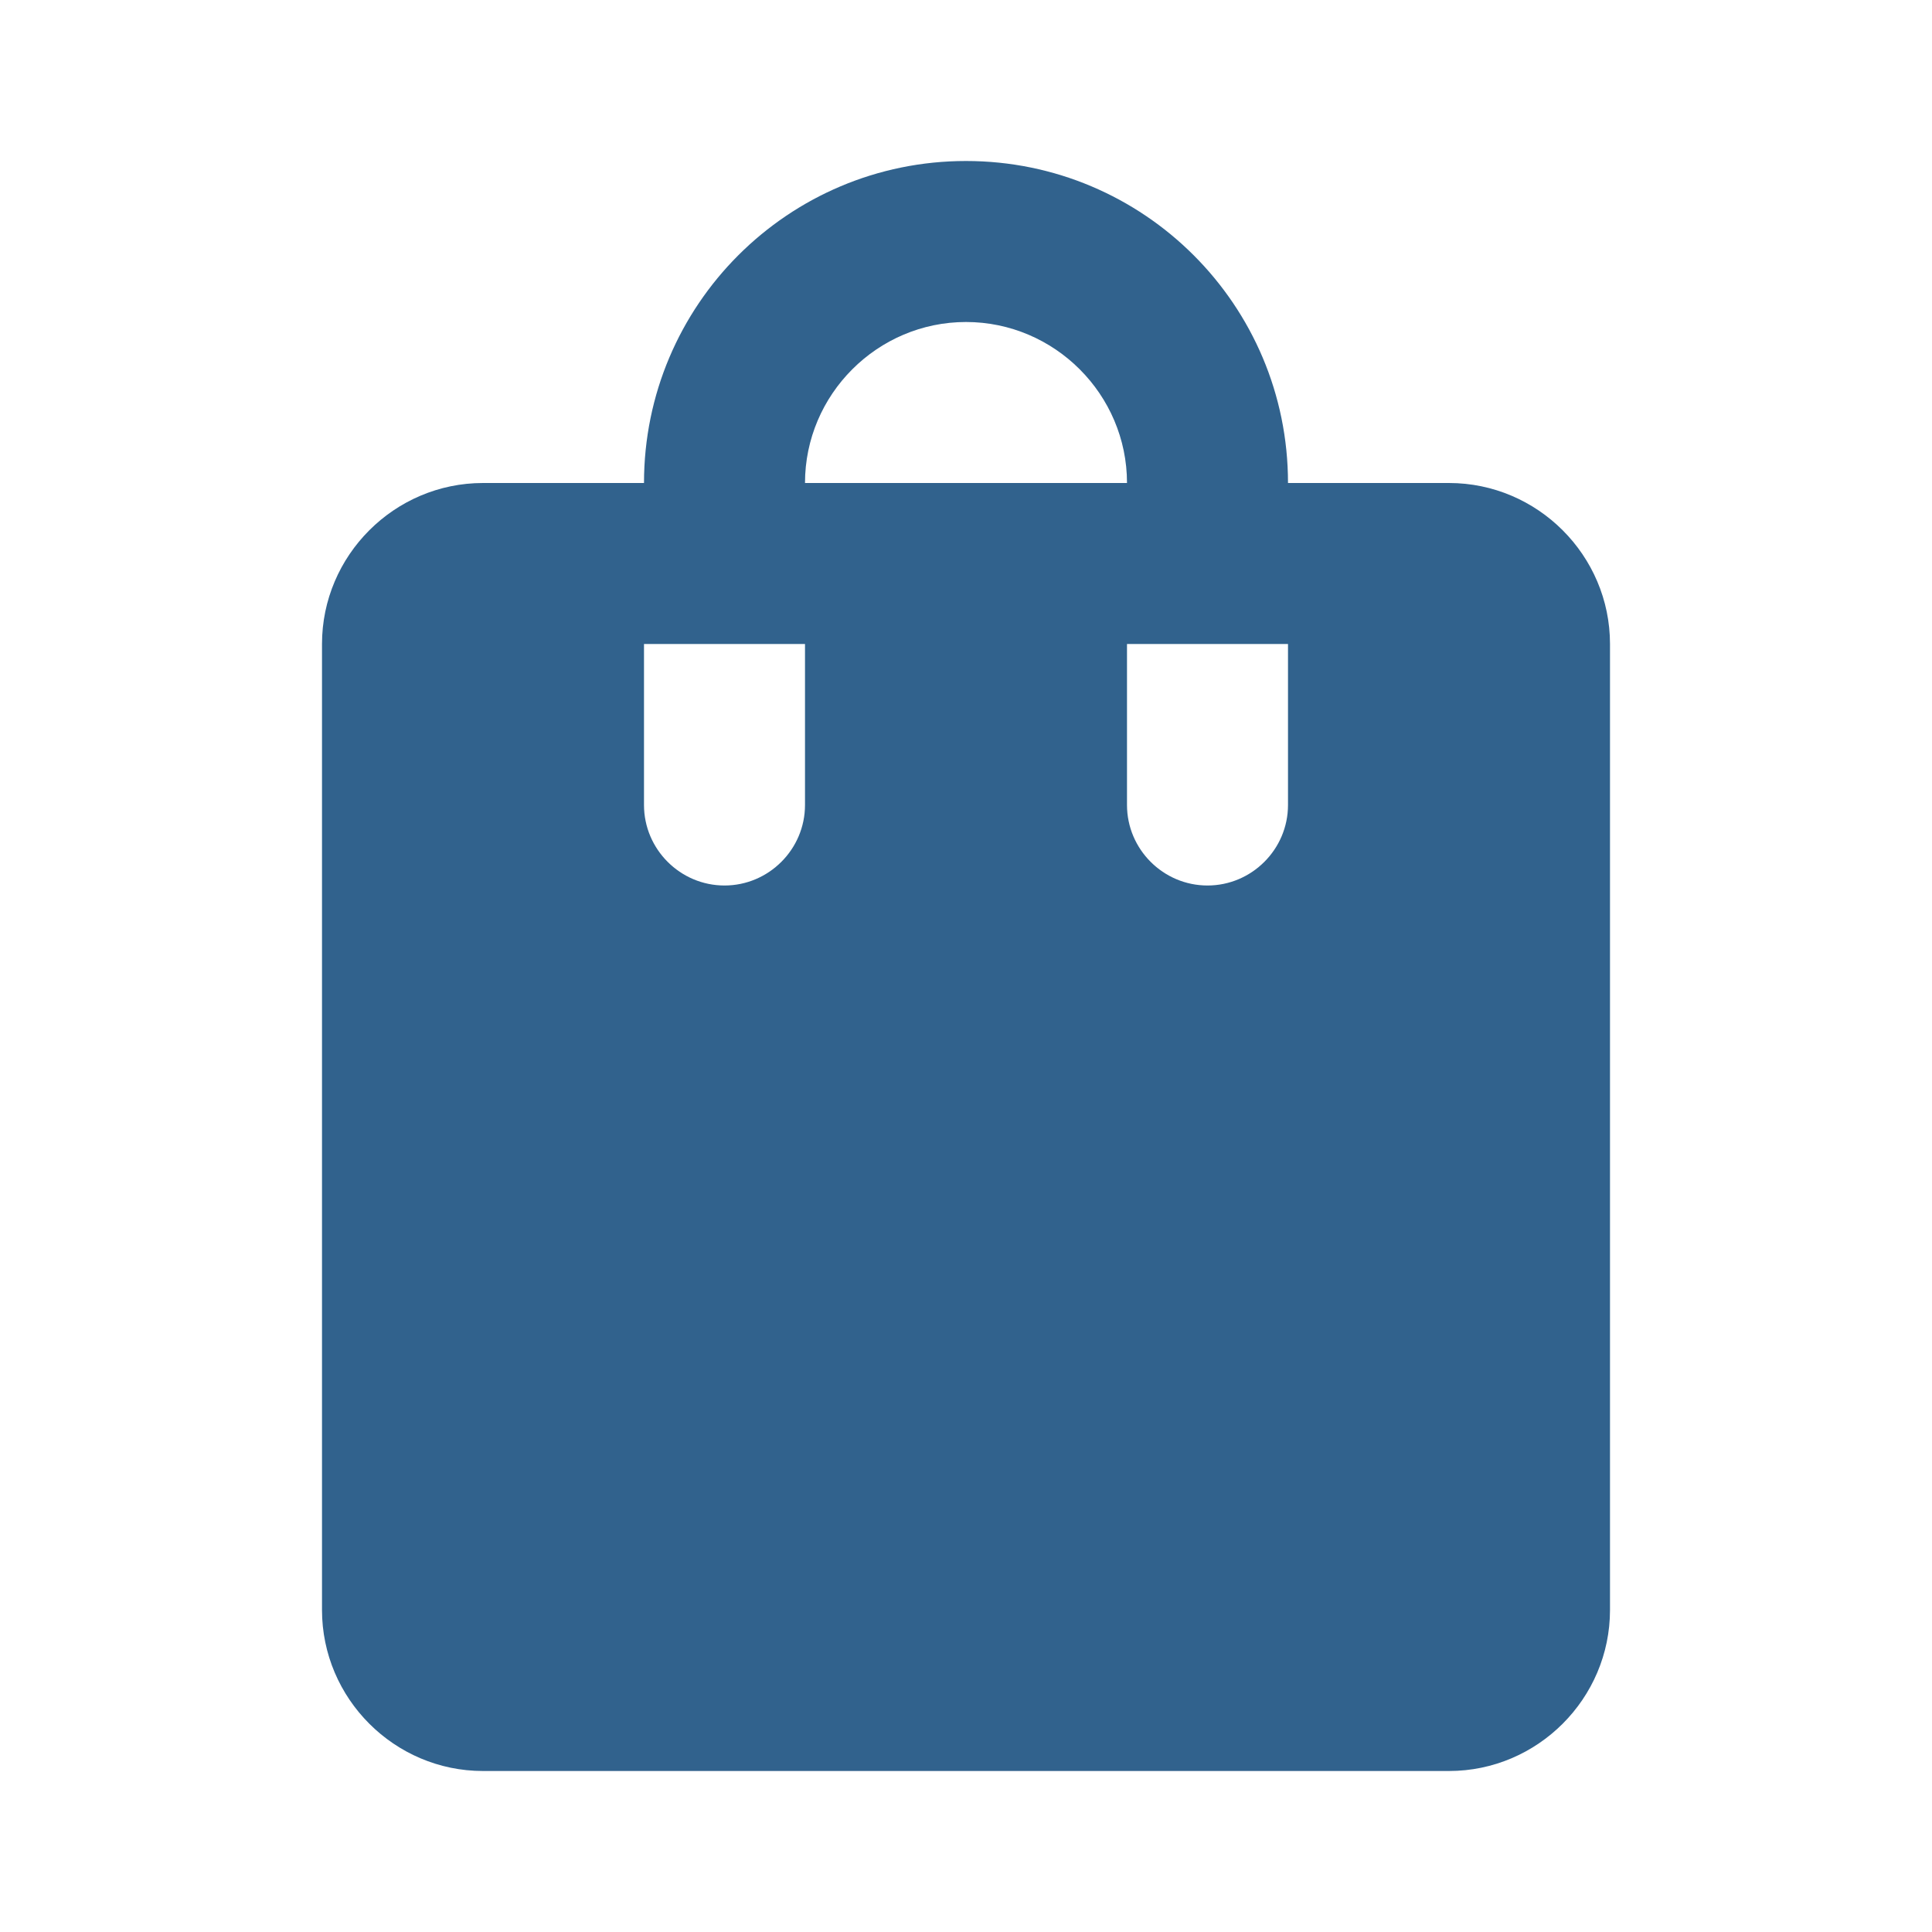 <svg width="24" height="24" viewBox="0 0 24 24" fill="none" xmlns="http://www.w3.org/2000/svg">
<path d="M18 6H16C16 3.79 14.21 2 12 2C9.79 2 8 3.79 8 6H6C4.9 6 4 6.9 4 8V20C4 21.1 4.9 22 6 22H18C19.1 22 20 21.1 20 20V8C20 6.9 19.1 6 18 6ZM10 10C10 10.55 9.55 11 9 11C8.45 11 8 10.55 8 10V8H10V10ZM12 4C13.1 4 14 4.9 14 6H10C10 4.9 10.9 4 12 4ZM16 10C16 10.55 15.55 11 15 11C14.45 11 14 10.55 14 10V8H16V10Z" fill="#31628D"/>
</svg>
